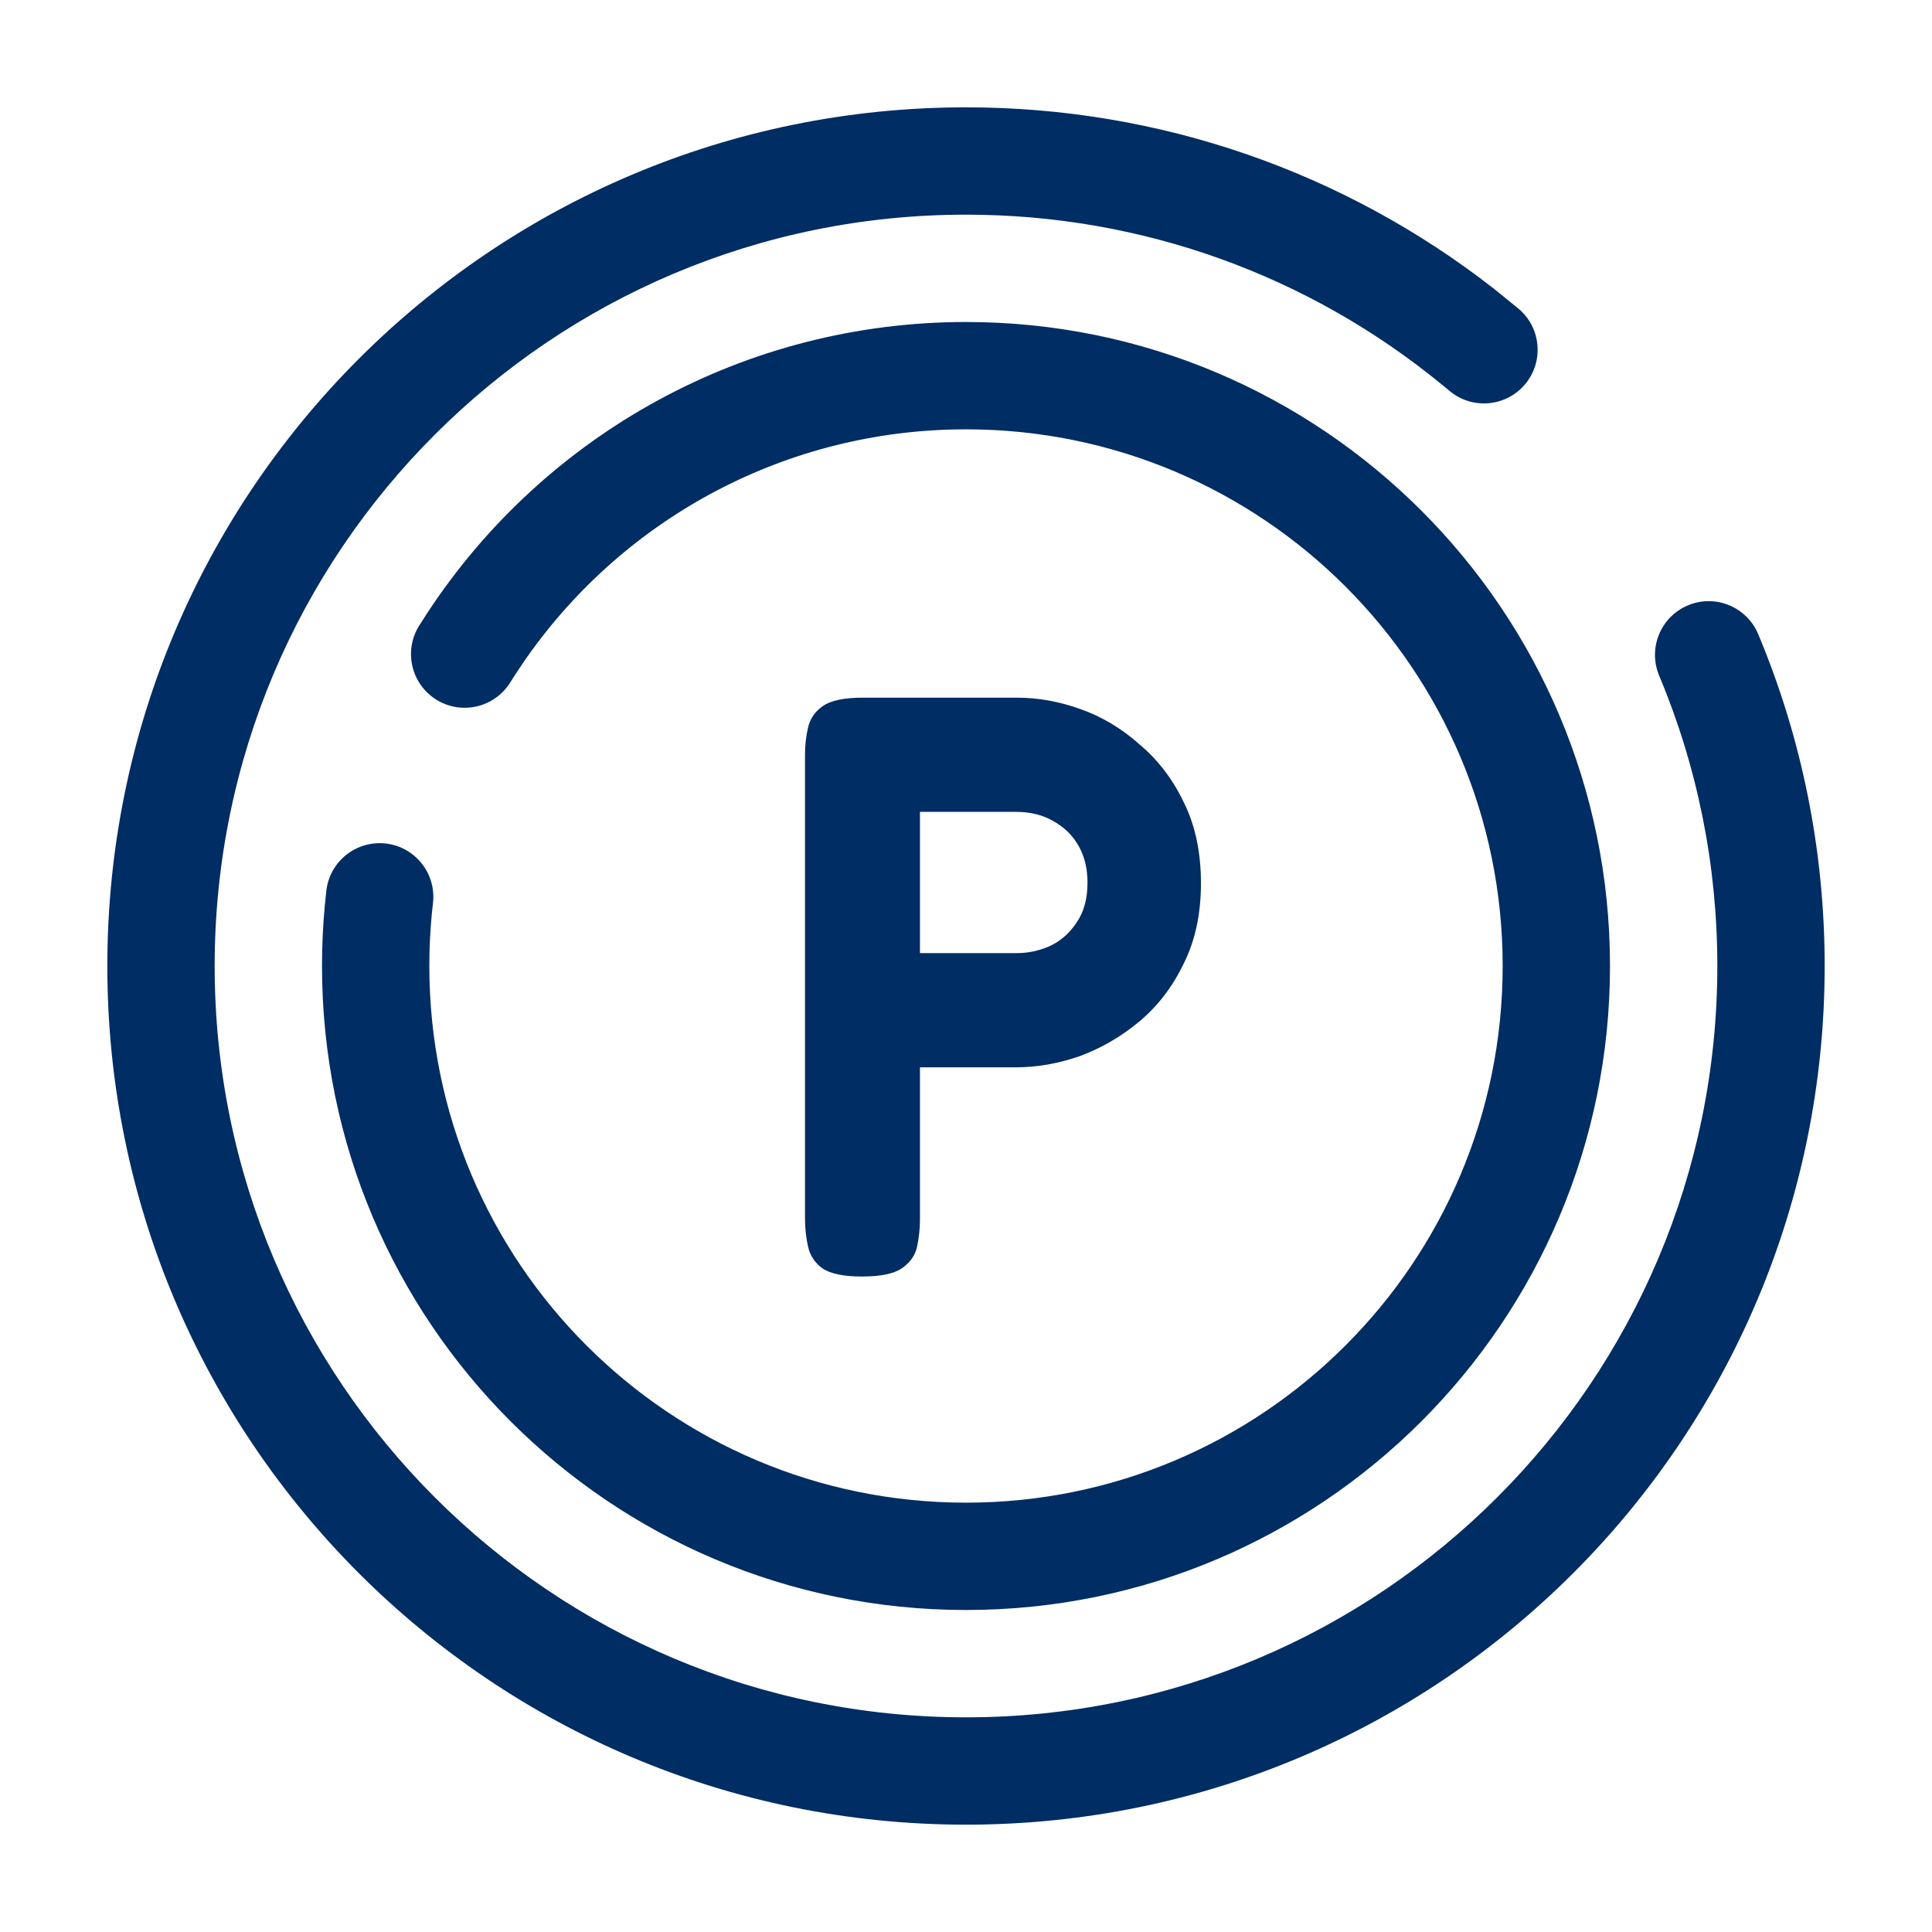 <svg width="36" height="36" viewBox="0 0 36 36" fill="none" xmlns="http://www.w3.org/2000/svg">
<path fill-rule="evenodd" clip-rule="evenodd" d="M18 34C9.163 34 2 26.837 2 18C2 9.163 9.163 2 18 2C21.612 2 25.042 3.202 27.827 5.372L28.295 5.752C28.718 6.107 28.772 6.738 28.417 7.161C28.061 7.583 27.43 7.638 27.008 7.282L26.876 7.173C24.391 5.133 21.284 4 18 4C10.268 4 4 10.268 4 18C4 25.732 10.268 32 18 32C25.732 32 32 25.732 32 18C32 16.117 31.628 14.287 30.916 12.589C30.703 12.08 30.942 11.493 31.452 11.28C31.961 11.066 32.547 11.306 32.761 11.815C33.575 13.757 34 15.85 34 18C34 26.837 26.837 34 18 34ZM18 30C11.373 30 6 24.627 6 18C6 17.62 6.018 17.241 6.053 16.866L6.081 16.596C6.145 16.047 6.642 15.654 7.191 15.718C7.739 15.782 8.132 16.279 8.068 16.827L8.044 17.052C8.015 17.366 8 17.682 8 18C8 23.523 12.477 28 18 28C23.523 28 28 23.523 28 18C28 12.477 23.523 8 18 8C14.693 8 11.663 9.617 9.806 12.265L9.63 12.525C9.589 12.589 9.548 12.653 9.507 12.717C9.215 13.186 8.598 13.329 8.13 13.037C7.661 12.745 7.518 12.128 7.81 11.659L7.958 11.428C10.161 8.068 13.905 6 18 6C24.627 6 30 11.373 30 18C30 24.627 24.627 30 18 30Z" fill="#002D63"/>
<path d="M16.064 23.786C15.719 23.786 15.471 23.735 15.322 23.632C15.182 23.529 15.093 23.394 15.056 23.226C15.019 23.058 15 22.885 15 22.708V14.064C15 13.887 15.019 13.719 15.056 13.56C15.093 13.392 15.187 13.257 15.336 13.154C15.485 13.051 15.733 13 16.078 13H18.948C19.34 13 19.732 13.07 20.124 13.21C20.525 13.35 20.894 13.569 21.23 13.868C21.575 14.157 21.851 14.517 22.056 14.946C22.271 15.375 22.378 15.879 22.378 16.458C22.378 17.027 22.271 17.527 22.056 17.956C21.851 18.385 21.575 18.745 21.23 19.034C20.894 19.314 20.525 19.529 20.124 19.678C19.723 19.818 19.326 19.888 18.934 19.888H17.142V22.722C17.142 22.899 17.123 23.072 17.086 23.24C17.049 23.399 16.955 23.529 16.806 23.632C16.657 23.735 16.409 23.786 16.064 23.786ZM17.142 17.76H18.948C19.153 17.76 19.354 17.718 19.55 17.634C19.755 17.541 19.923 17.396 20.054 17.2C20.194 17.004 20.264 16.752 20.264 16.444C20.264 16.183 20.208 15.954 20.096 15.758C19.984 15.562 19.825 15.408 19.62 15.296C19.424 15.184 19.195 15.128 18.934 15.128H17.142V17.76Z" fill="#002D63"/>
</svg>

